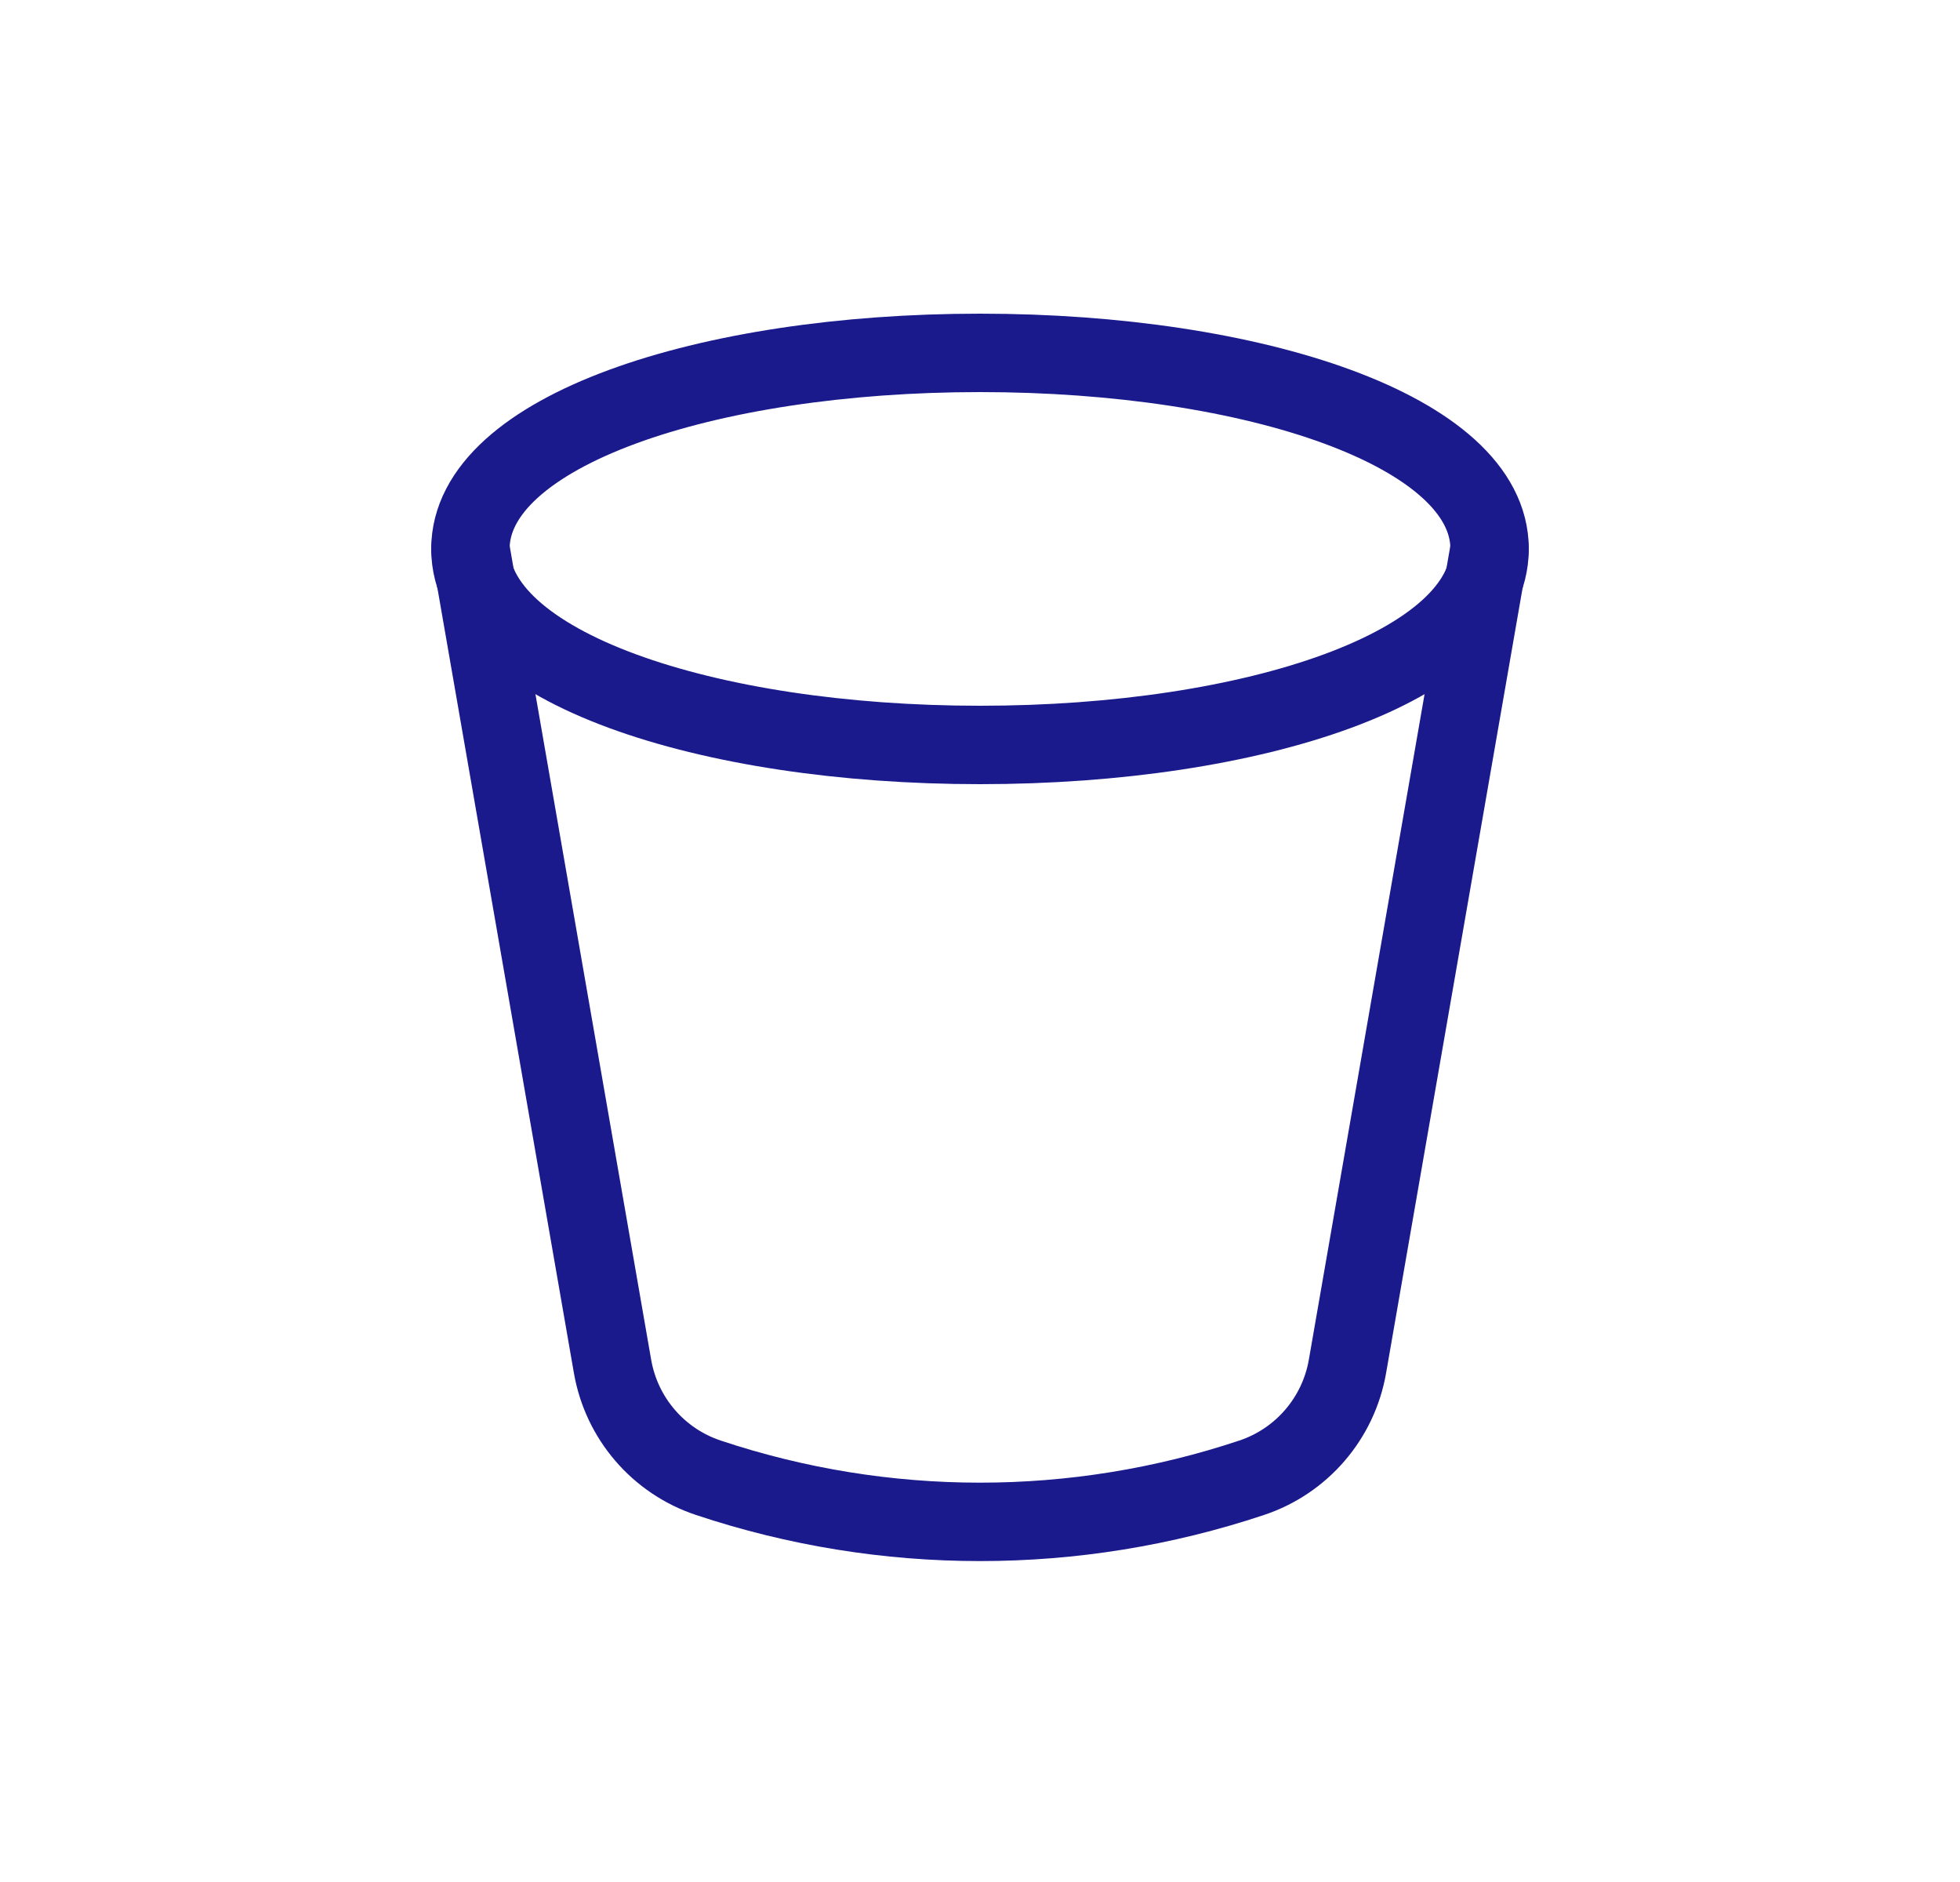 <svg width="25" height="24" viewBox="0 0 25 24" fill="none" xmlns="http://www.w3.org/2000/svg">
<path d="M19 7C19 8.5 16 9.5 12.5 9.5C9 9.5 6 8.5 6 7C6 5.5 9 4.5 12.5 4.5C16 4.5 19 5.5 19 7Z" stroke="#1A1A8D" stroke-linecap="round"/>
<path d="M6 7L7.813 17.425C7.928 18.087 8.397 18.633 9.035 18.845V18.845C11.284 19.595 13.716 19.595 15.965 18.845V18.845C16.602 18.633 17.072 18.087 17.187 17.425L19 7" stroke="#1A1A8D" stroke-linecap="round"/>
</svg>
